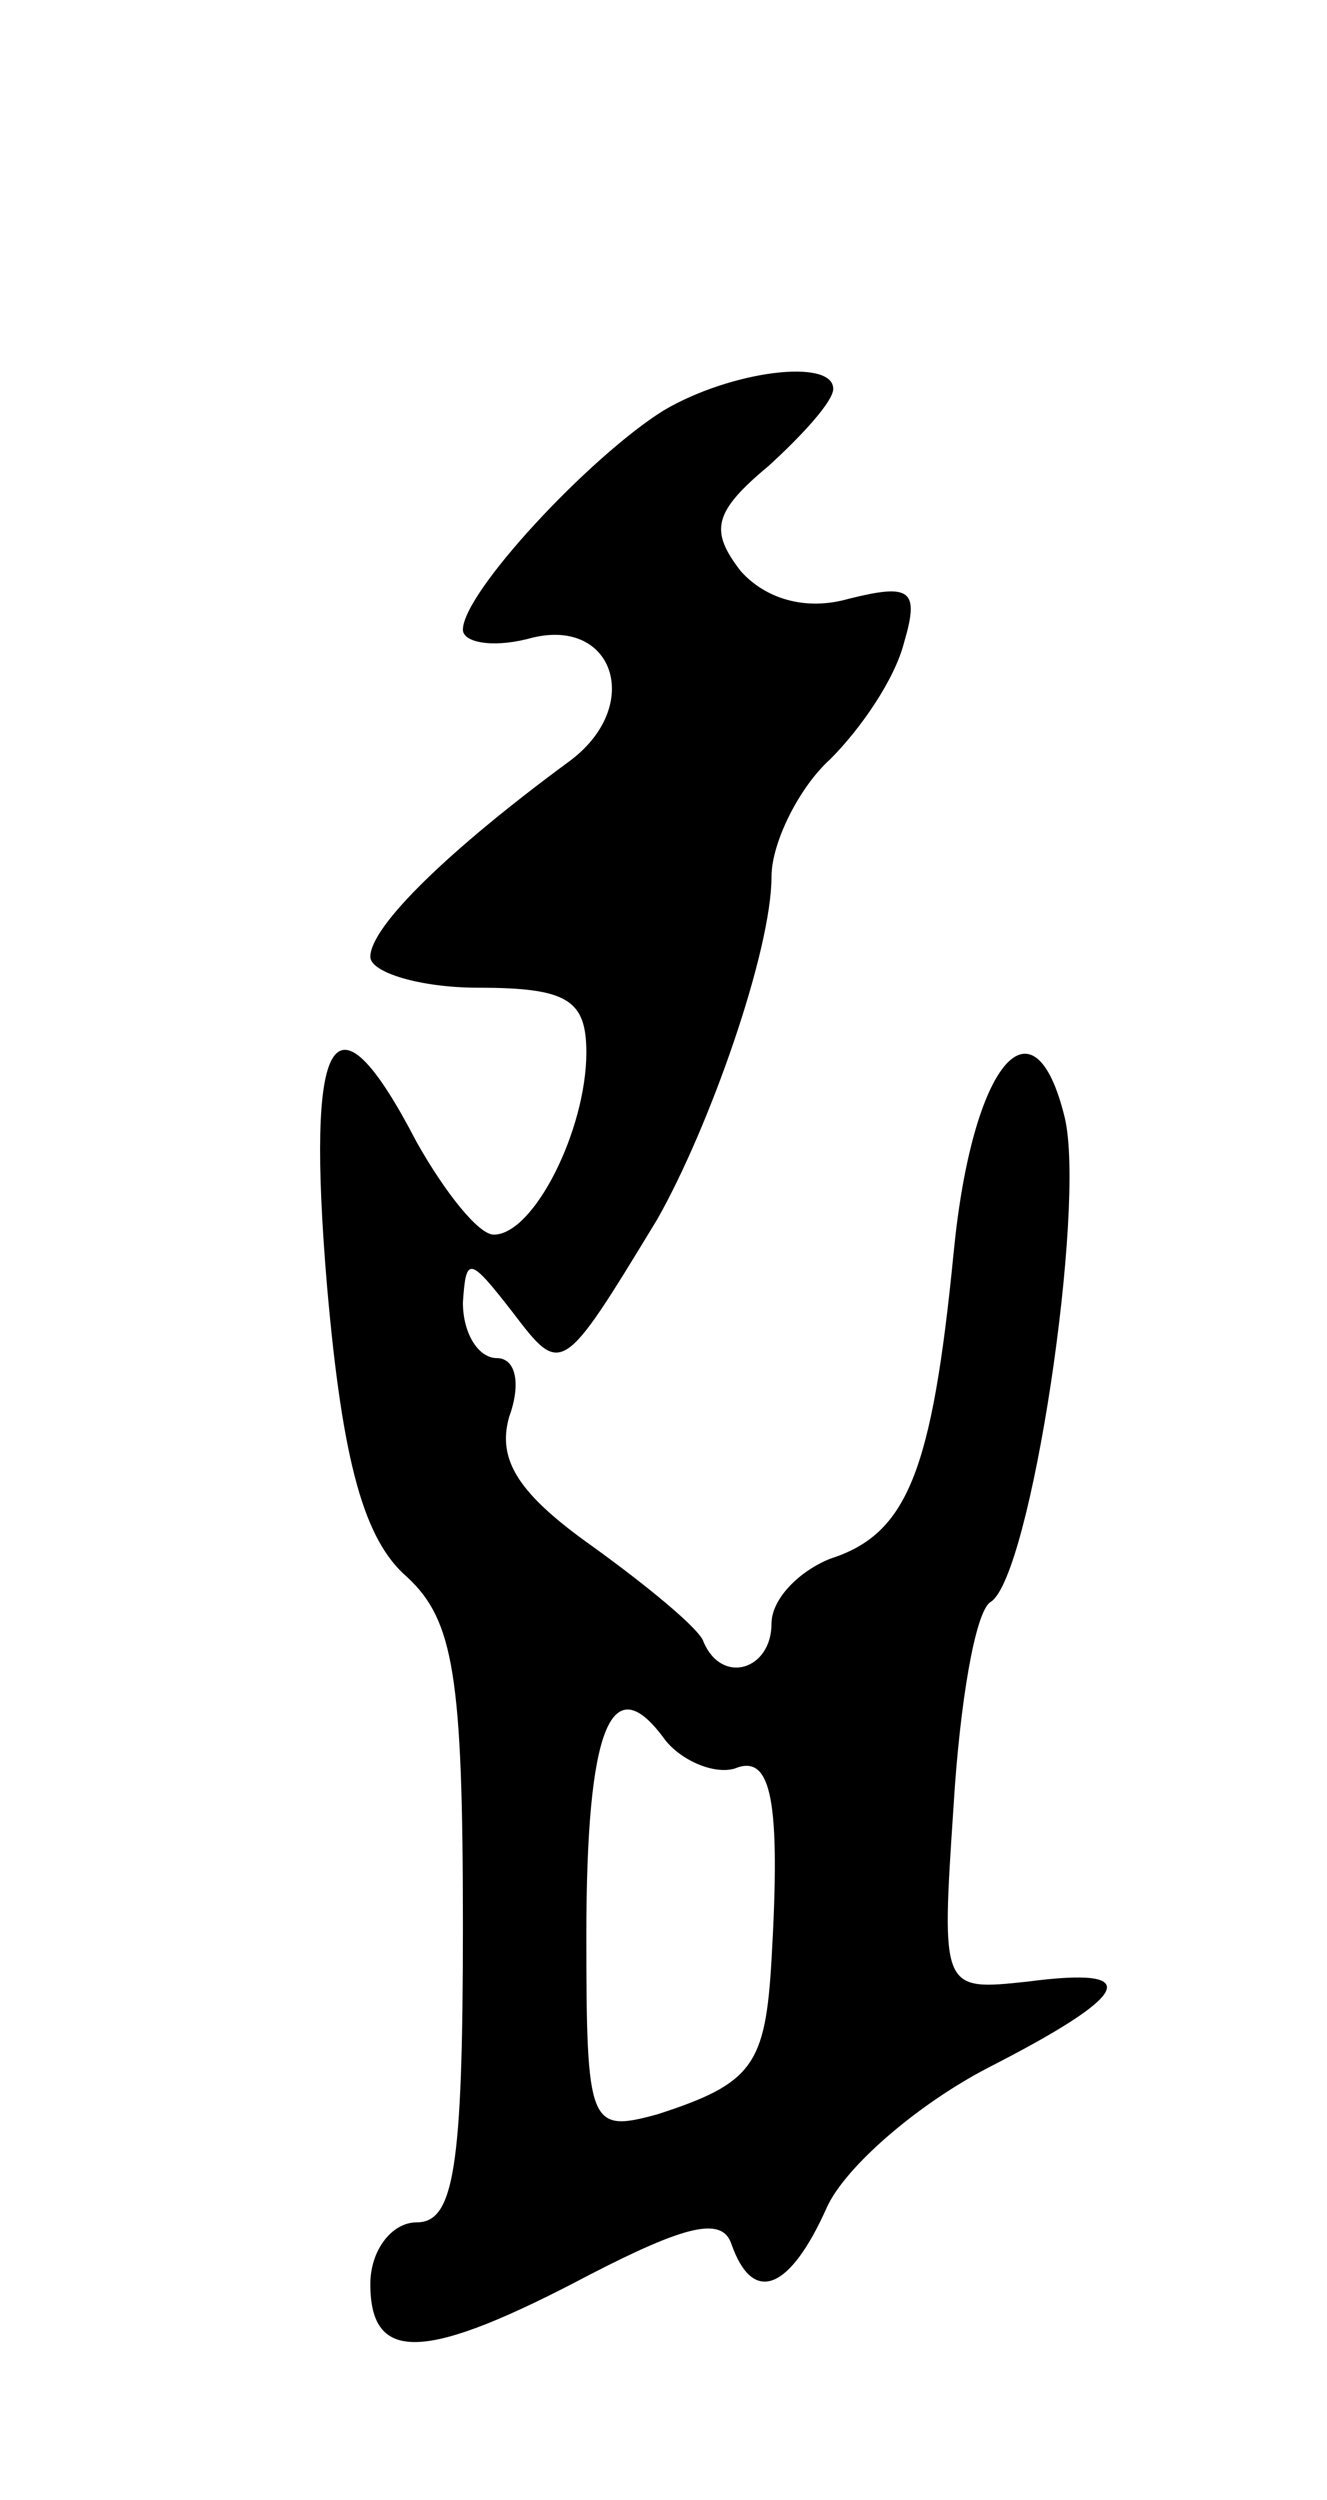 <svg version="1.0" xmlns="http://www.w3.org/2000/svg"
 width="43pt" height="81pt" viewBox="0 0 43 81"
 preserveAspectRatio="xMidYMid meet">
<g transform="translate(0,81) scale(0.1,-0.1)"
fill="#000000" stroke="none">
<path d="M215 677 c-24 -15 -65 -59 -65 -71 0 -4 9 -6 21 -3 28 8 38 -22 13
-40 -38 -28 -64 -53 -64 -63 0 -5 16 -10 35 -10 29 0 35 -4 35 -21 0 -25 -17
-59 -30 -59 -5 0 -16 14 -25 30 -27 52 -36 36 -29 -47 5 -57 12 -82 26 -94 15
-14 18 -32 18 -113 0 -79 -3 -96 -15 -96 -8 0 -15 -9 -15 -20 0 -26 18 -25 71
3 31 16 43 19 46 10 7 -20 19 -15 31 12 6 13 29 33 52 45 47 24 51 33 13 28
-28 -3 -28 -3 -24 57 2 33 7 63 12 66 13 8 31 128 24 157 -10 41 -30 18 -36
-44 -7 -71 -15 -91 -40 -99 -10 -4 -19 -13 -19 -21 0 -15 -16 -20 -22 -6 -1 4
-18 18 -36 31 -24 17 -31 28 -27 42 4 11 2 19 -4 19 -6 0 -11 8 -11 18 1 15 2
15 16 -3 16 -21 16 -21 47 30 17 30 37 87 37 111 0 11 9 29 19 38 10 10 21 26
24 38 5 17 2 19 -18 14 -14 -4 -27 0 -35 9 -10 13 -9 19 9 34 11 10 21 21 21
25 0 10 -33 6 -55 -7z m23 -440 c12 5 15 -10 12 -62 -2 -34 -6 -40 -37 -50
-22 -6 -23 -4 -23 58 0 67 8 87 25 64 5 -7 16 -12 23 -10z"/>
</g>
</svg>
